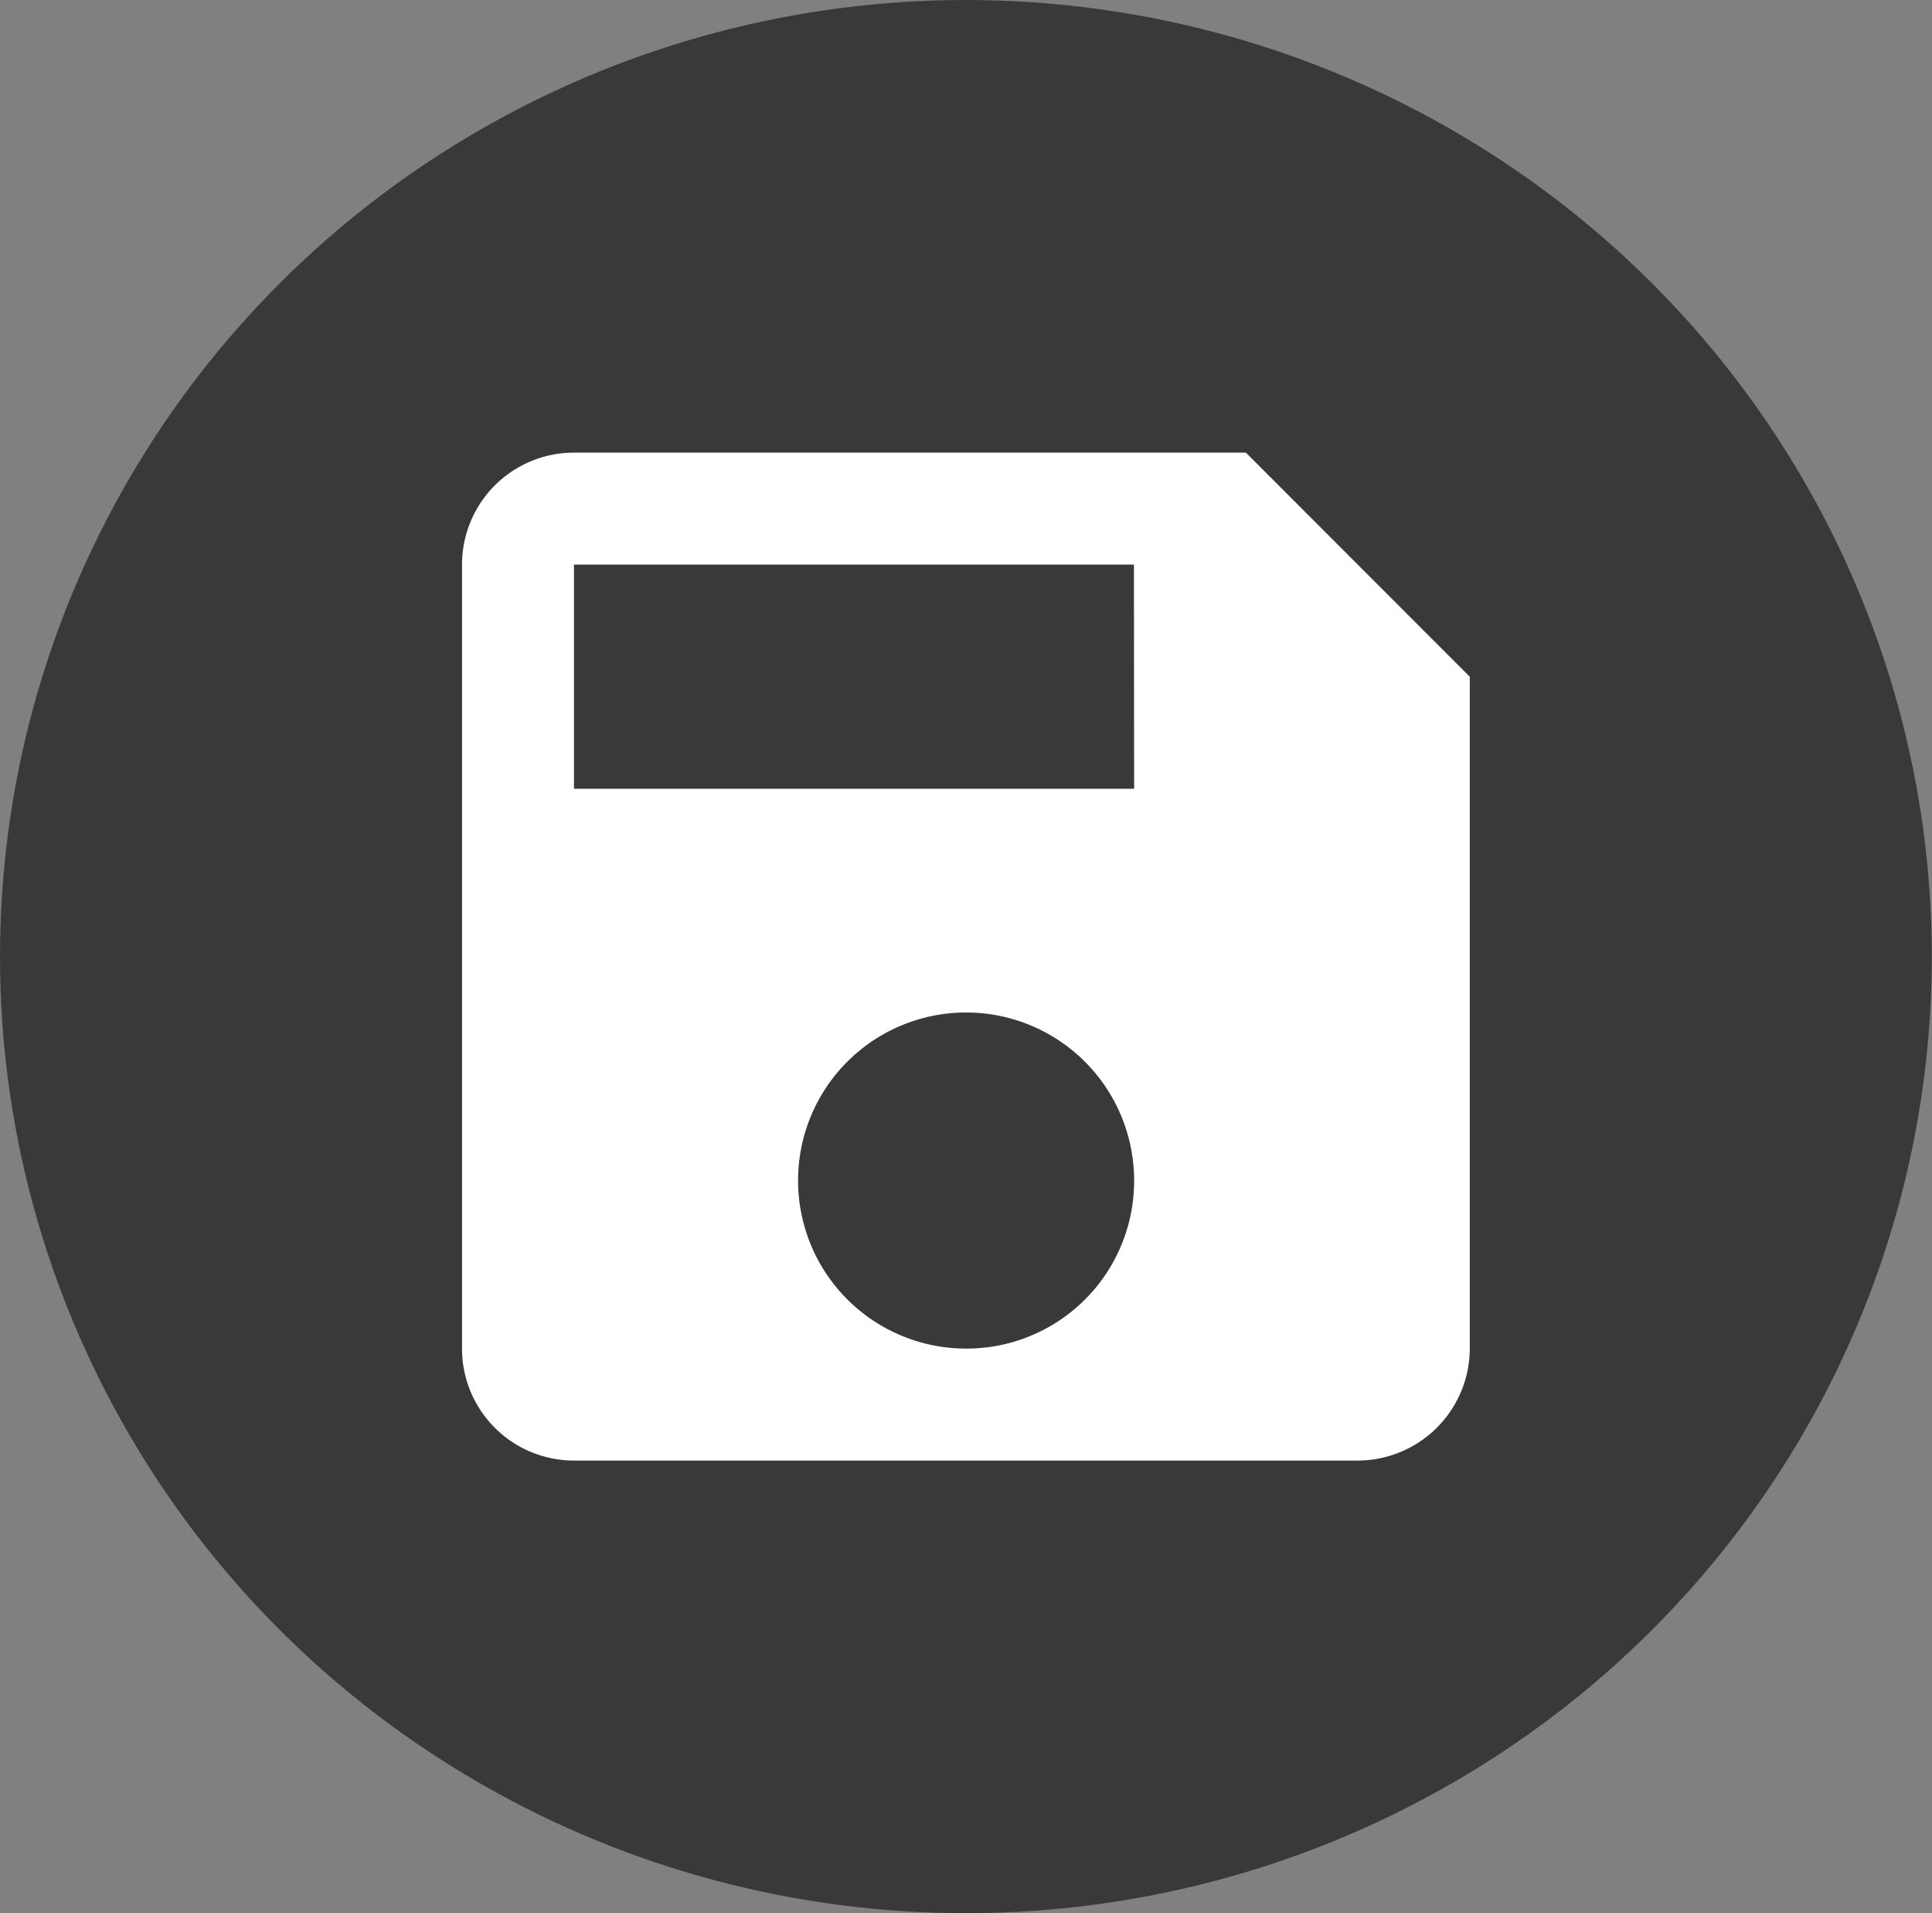 <svg xmlns="http://www.w3.org/2000/svg" viewBox="0 0 101.99 100.99"><rect x="0" y="0" width="101.99" height="100.99" fill="#808080" stroke="none"/><defs><style>.a8f1e43f-67e7-43f6-9ca2-7f2a5bfaaf76{fill:#393939;}.be420b77-12e4-45bb-b43e-92c949369119{fill:#fff;}</style></defs><g id="ad48b53d-681e-41f4-891f-08cada3465c4" data-name="Ebene 2"><g id="b5952801-0c9b-400b-b7ed-ad1f3e6e34cd" data-name="footre"><ellipse id="ac0f3c55-8620-42ec-8b6b-17ee3b6979fd" data-name="Ellipse 11" class="a8f1e43f-67e7-43f6-9ca2-7f2a5bfaaf76" cx="50.99" cy="50.49" rx="50.99" ry="50.49"/><path class="be420b77-12e4-45bb-b43e-92c949369119" d="M65.77,23.89H30.3a5.91,5.91,0,0,0-5.91,5.91V71.18a5.91,5.91,0,0,0,5.91,5.91H71.68a5.93,5.93,0,0,0,5.91-5.91V35.72ZM51,71.18a8.87,8.87,0,1,1,8.87-8.87A8.85,8.85,0,0,1,51,71.18Zm8.87-29.55H30.3V29.8H59.86Z"/></g></g></svg>